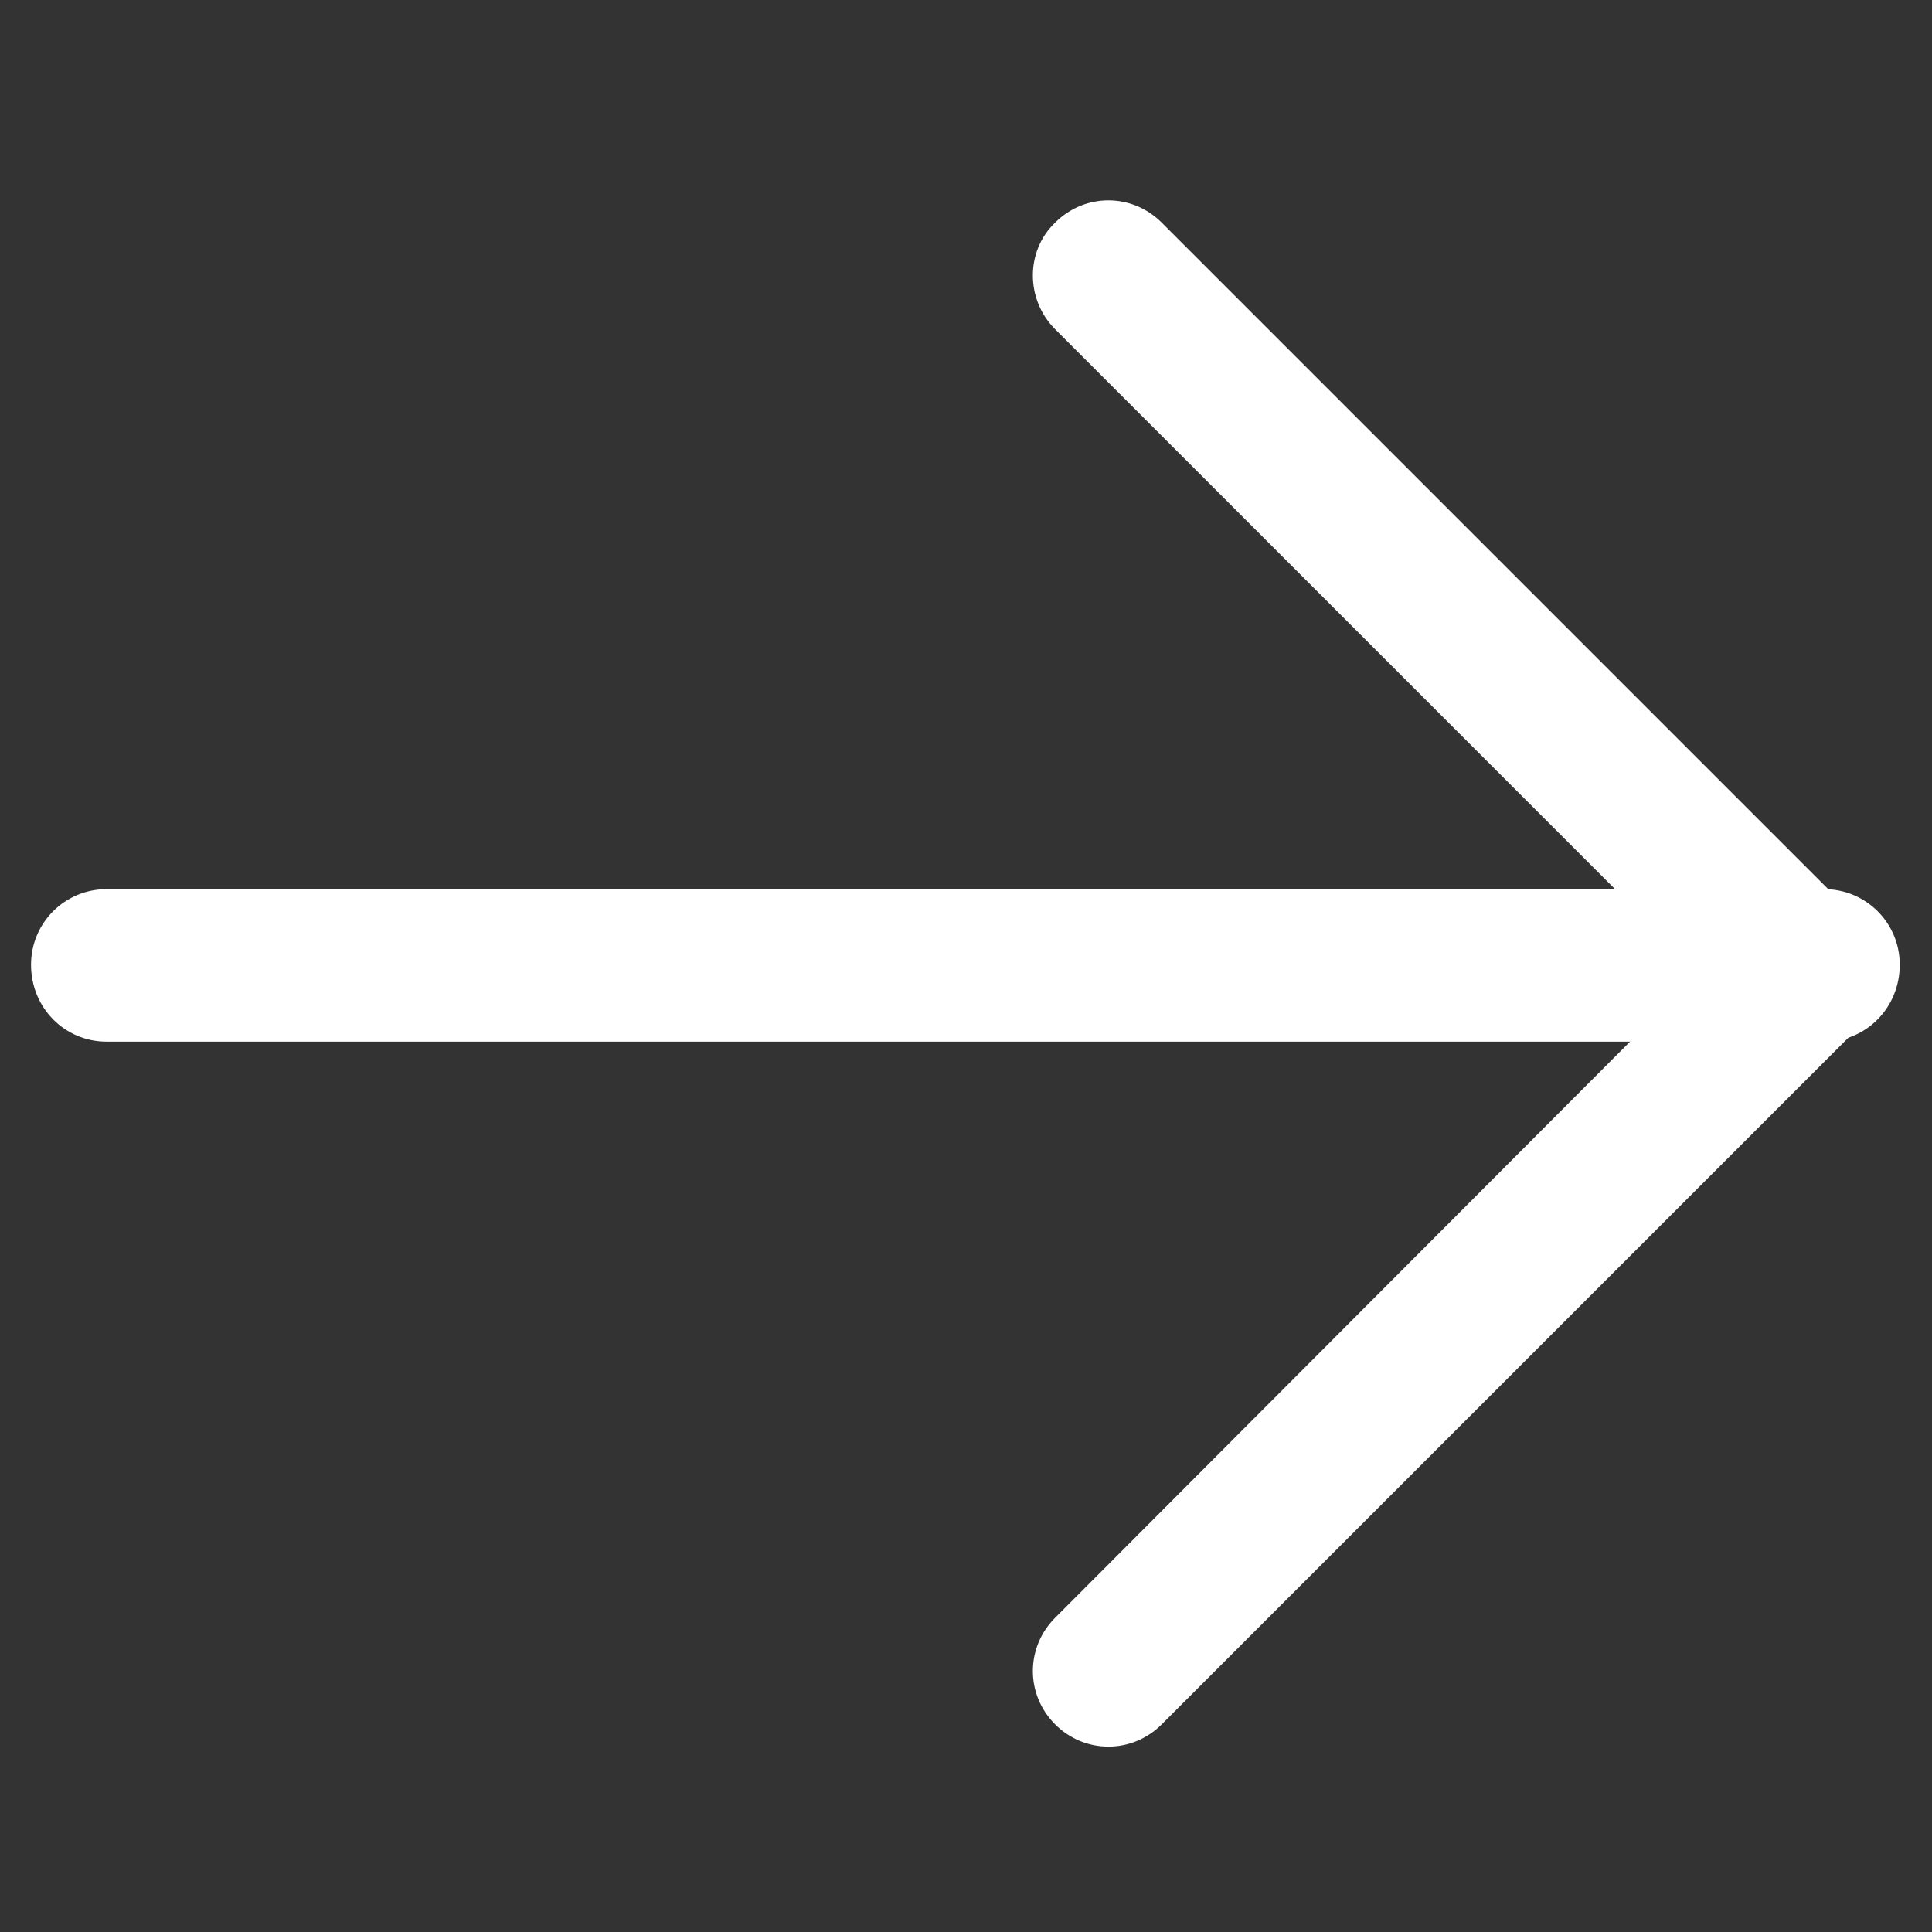 <svg width="14.319" height="14.319" viewBox="0 0 14.319 14.319" fill="none" xmlns="http://www.w3.org/2000/svg" xmlns:xlink="http://www.w3.org/1999/xlink">
	<rect x="0" y="0" width="14.319" height="14.319" fill="#333333" stroke="none"/>
	<defs/>
	<path id="Vector (Stroke)" d="M14.08 7.15C14.08 7.47 13.83 7.72 13.52 7.72L0.79 7.72C0.48 7.72 0.23 7.47 0.23 7.15C0.23 6.84 0.48 6.59 0.79 6.59L13.52 6.59C13.83 6.59 14.08 6.84 14.08 7.15Z" fill="#FFFFFF" fill-opacity="1" fill-rule="evenodd"/>
	<path id="Vector (Stroke)" d="M7.82 1.65C8.04 1.43 8.39 1.43 8.61 1.65L13.78 6.82C14 7.04 14 7.39 13.78 7.61L8.61 12.78C8.39 13 8.04 13 7.82 12.78C7.6 12.56 7.6 12.21 7.82 11.99L12.59 7.21L7.82 2.44C7.6 2.22 7.6 1.86 7.82 1.65Z" fill="#FFFFFF" fill-opacity="1" fill-rule="evenodd"/>
</svg>
